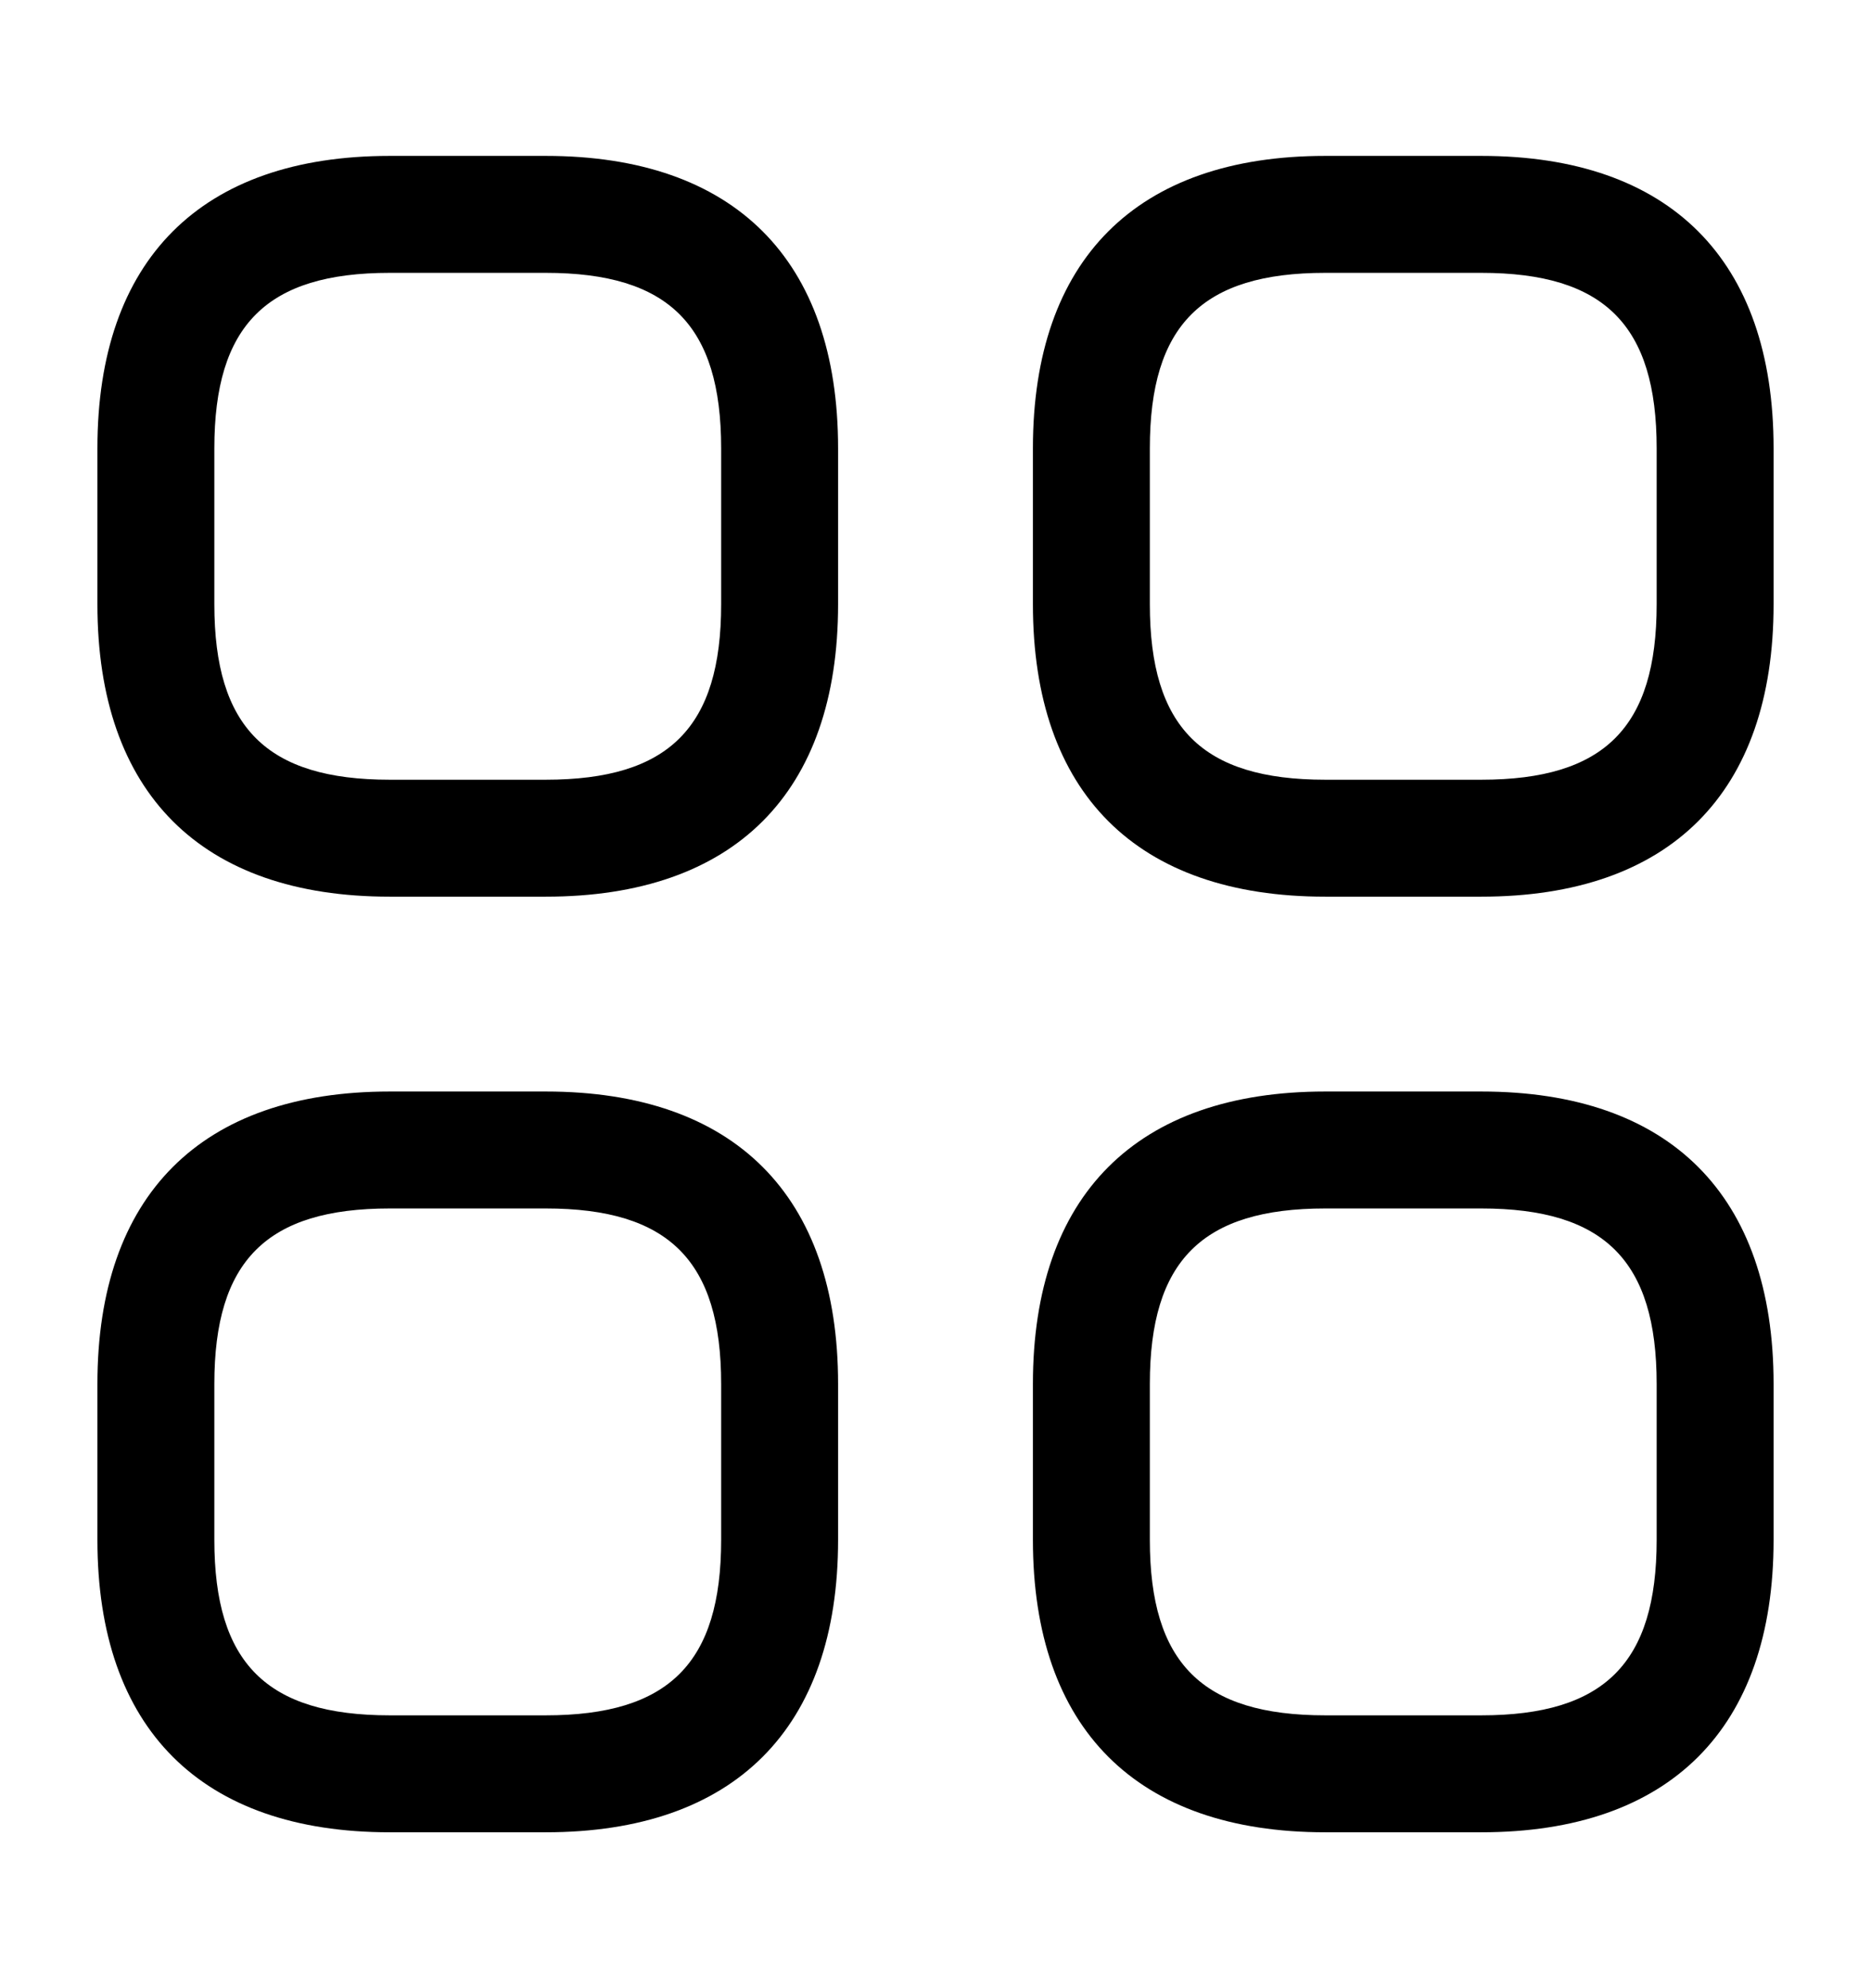 <svg width="16" height="17" viewBox="0 0 16 17" xmlns="http://www.w3.org/2000/svg">
<path d="M4.667 7.667H3.333C1.72 7.667 0.833 6.78 0.833 5.167V3.833C0.833 2.22 1.72 1.333 3.333 1.333H4.667C6.28 1.333 7.167 2.22 7.167 3.833V5.167C7.167 6.78 6.28 7.667 4.667 7.667ZM3.333 2.333C2.28 2.333 1.833 2.78 1.833 3.833V5.167C1.833 6.22 2.28 6.667 3.333 6.667H4.667C5.72 6.667 6.167 6.22 6.167 5.167V3.833C6.167 2.78 5.72 2.333 4.667 2.333H3.333Z" fill="currentColor"/>
<path d="M12.667 7.667H11.333C9.72 7.667 8.833 6.78 8.833 5.167V3.833C8.833 2.22 9.72 1.333 11.333 1.333H12.667C14.28 1.333 15.167 2.22 15.167 3.833V5.167C15.167 6.78 14.28 7.667 12.667 7.667ZM11.333 2.333C10.28 2.333 9.833 2.78 9.833 3.833V5.167C9.833 6.22 10.28 6.667 11.333 6.667H12.667C13.72 6.667 14.167 6.22 14.167 5.167V3.833C14.167 2.78 13.72 2.333 12.667 2.333H11.333Z" fill="currentColor"/>
<path d="M12.667 15.667H11.333C9.72 15.667 8.833 14.78 8.833 13.167V11.833C8.833 10.22 9.72 9.333 11.333 9.333H12.667C14.28 9.333 15.167 10.22 15.167 11.833V13.167C15.167 14.78 14.28 15.667 12.667 15.667ZM11.333 10.333C10.28 10.333 9.833 10.78 9.833 11.833V13.167C9.833 14.22 10.28 14.667 11.333 14.667H12.667C13.72 14.667 14.167 14.22 14.167 13.167V11.833C14.167 10.78 13.72 10.333 12.667 10.333H11.333Z" fill="currentColor"/>
<path d="M4.667 15.667H3.333C1.72 15.667 0.833 14.78 0.833 13.167V11.833C0.833 10.22 1.72 9.333 3.333 9.333H4.667C6.28 9.333 7.167 10.22 7.167 11.833V13.167C7.167 14.78 6.28 15.667 4.667 15.667ZM3.333 10.333C2.28 10.333 1.833 10.78 1.833 11.833V13.167C1.833 14.22 2.28 14.667 3.333 14.667H4.667C5.72 14.667 6.167 14.22 6.167 13.167V11.833C6.167 10.78 5.72 10.333 4.667 10.333H3.333Z" fill="currentColor"/>
</svg>
